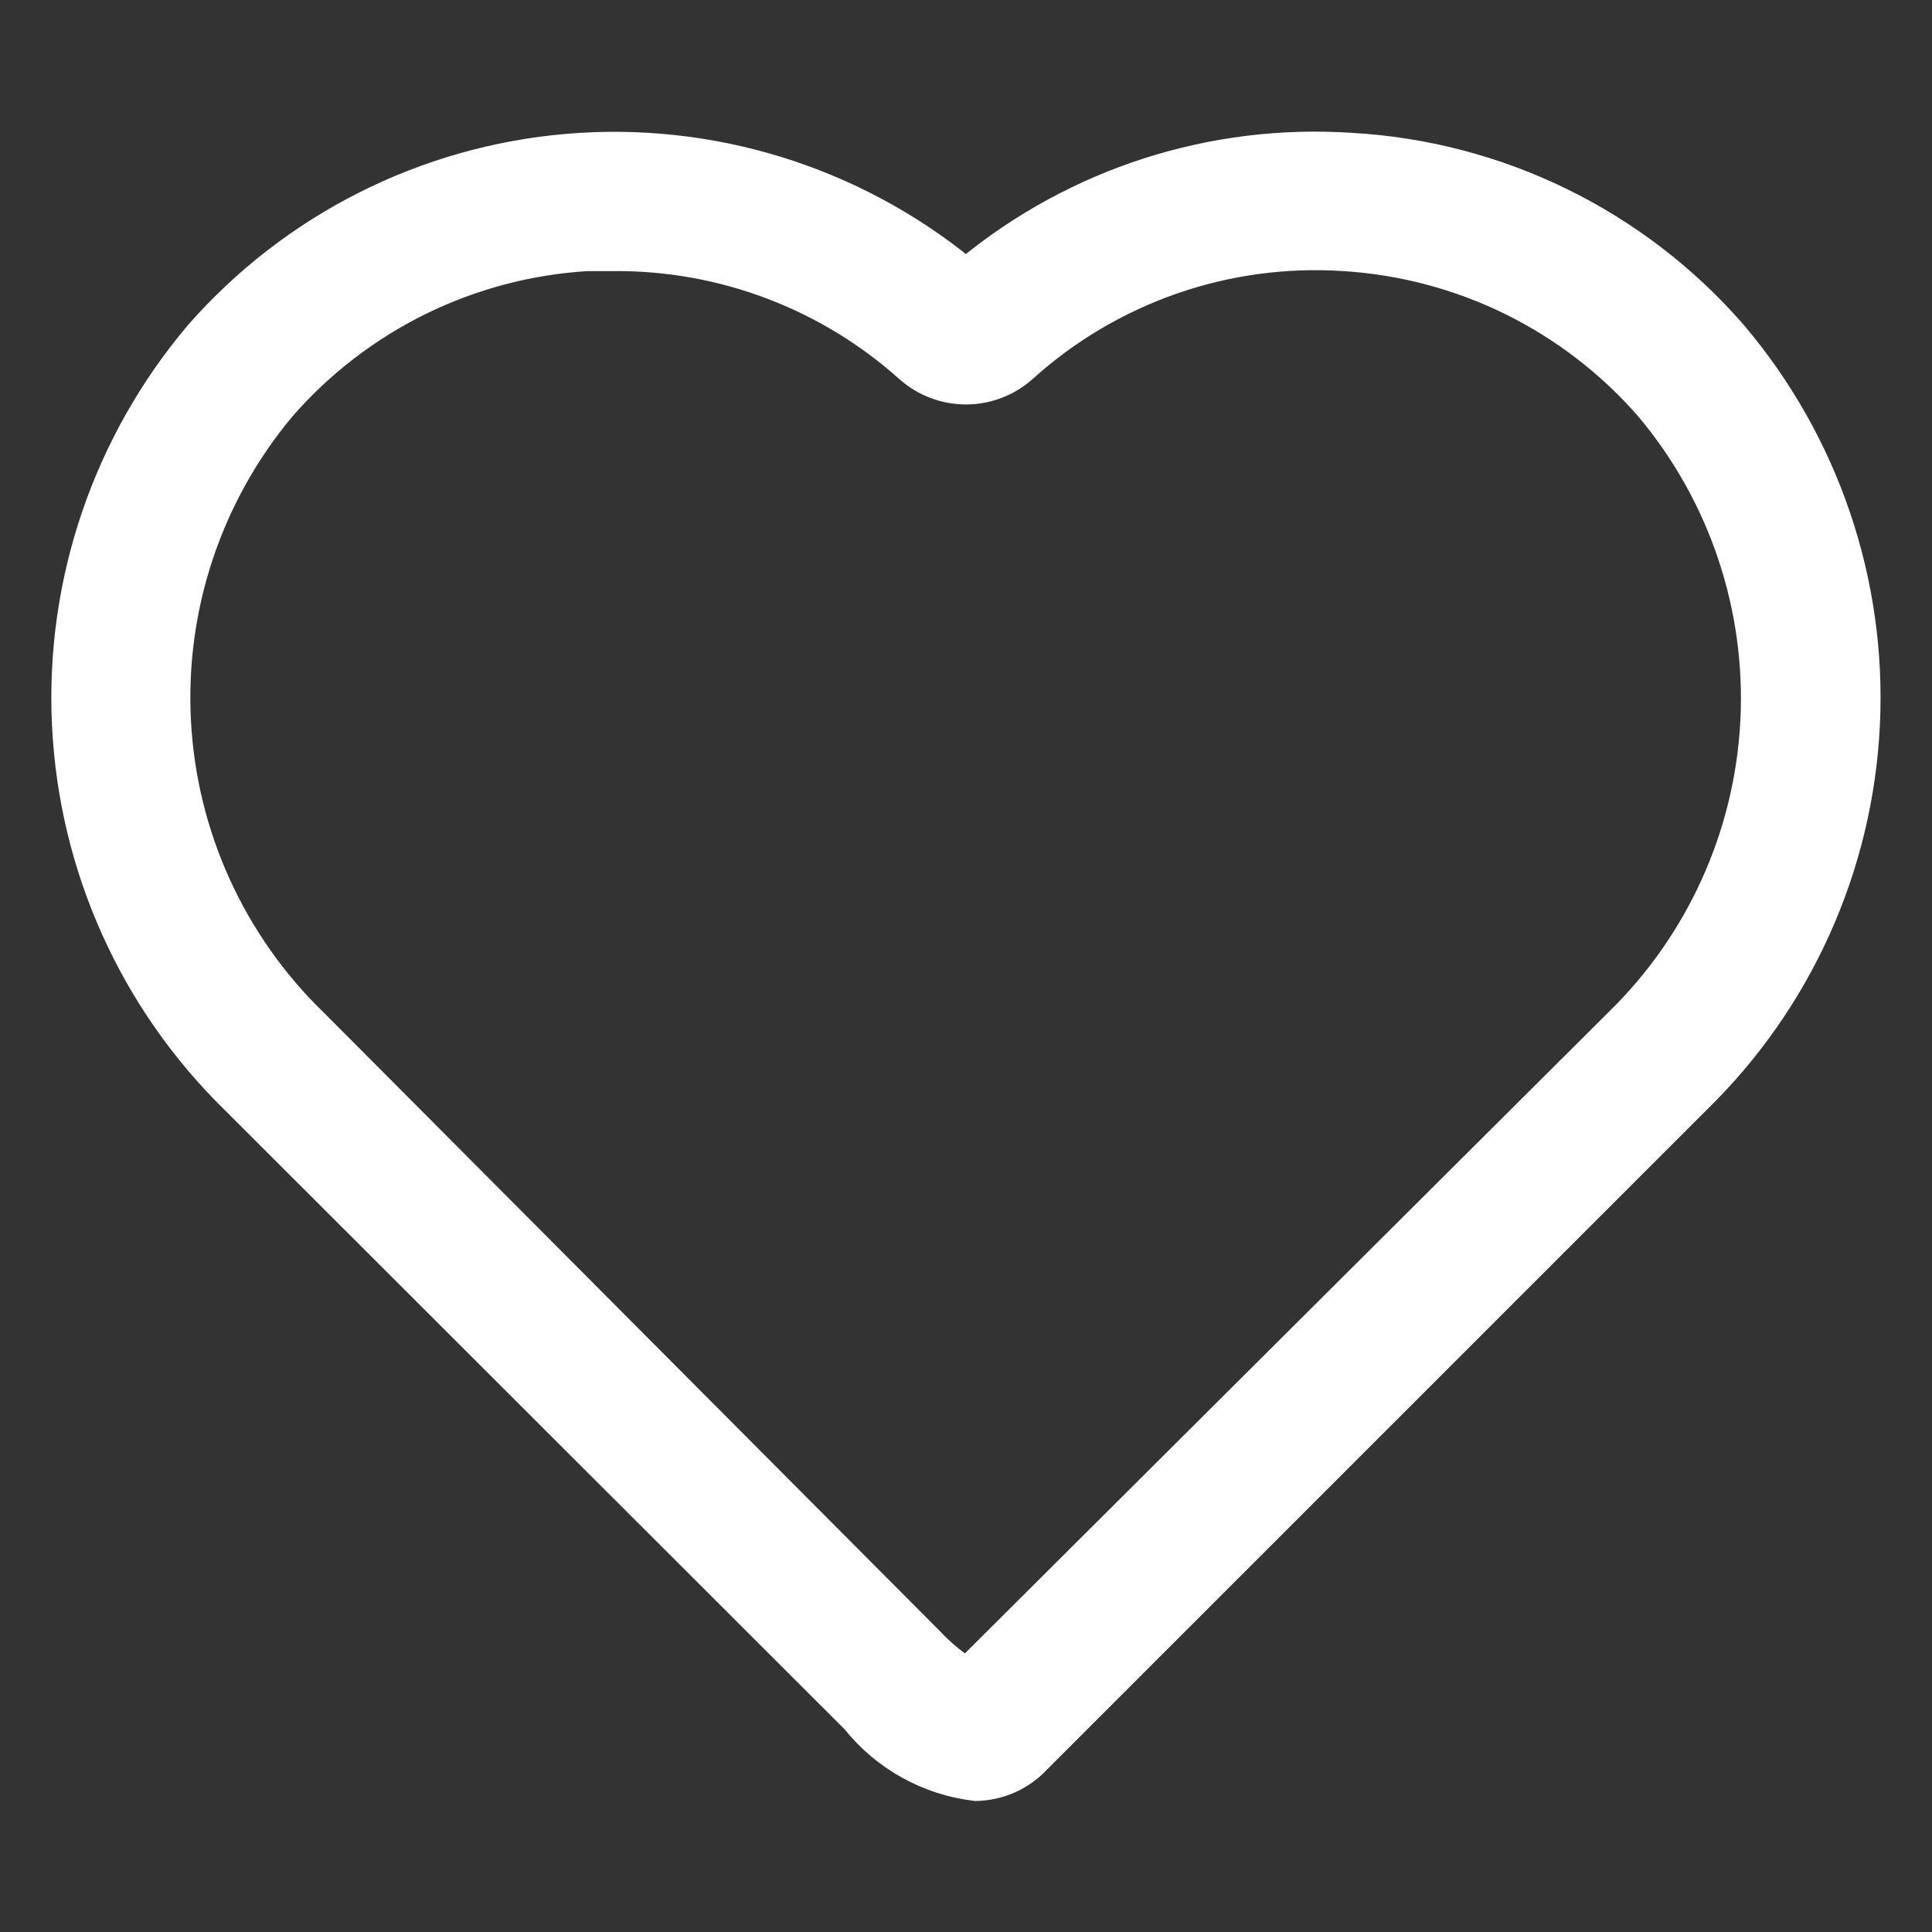 <svg width="32" height="32" viewBox="0 0 32 32" fill="none" xmlns="http://www.w3.org/2000/svg">
<rect x="0" y="0" width="32" height="32" fill="#333333" stroke="none"/>
<path d="M22.379 2.35C20.069 2.197 17.788 2.93 15.999 4.4C14.144 2.894 11.778 2.165 9.397 2.366C7.016 2.568 4.805 3.684 3.229 5.48C1.69 7.296 0.897 9.628 1.011 12.005C1.124 14.383 2.135 16.629 3.839 18.29L14.099 28.54C14.609 29.177 15.349 29.587 16.159 29.68C16.363 29.677 16.563 29.633 16.749 29.551C16.934 29.468 17.101 29.349 17.239 29.2L28.149 18.29C29.858 16.631 30.872 14.386 30.987 12.007C31.102 9.629 30.309 7.296 28.769 5.48C27.968 4.558 26.989 3.805 25.892 3.268C24.794 2.73 23.6 2.418 22.379 2.35ZM26.739 16.88L15.999 27.58C15.806 27.451 15.628 27.3 15.469 27.13L5.259 16.88C3.914 15.578 3.111 13.814 3.013 11.944C2.914 10.074 3.528 8.236 4.729 6.8C5.358 6.079 6.124 5.49 6.982 5.067C7.841 4.645 8.774 4.398 9.729 4.34H10.179C11.958 4.33 13.676 4.983 14.999 6.17C15.275 6.414 15.631 6.549 15.999 6.549C16.368 6.549 16.723 6.414 16.999 6.17C17.707 5.529 18.537 5.037 19.439 4.722C20.341 4.408 21.296 4.278 22.249 4.34C23.204 4.398 24.138 4.645 24.997 5.067C25.855 5.49 26.621 6.079 27.249 6.8C28.454 8.234 29.07 10.07 28.976 11.94C28.881 13.81 28.082 15.575 26.739 16.88Z" fill="white" stroke="white" stroke-width="0.3"/>
</svg>
